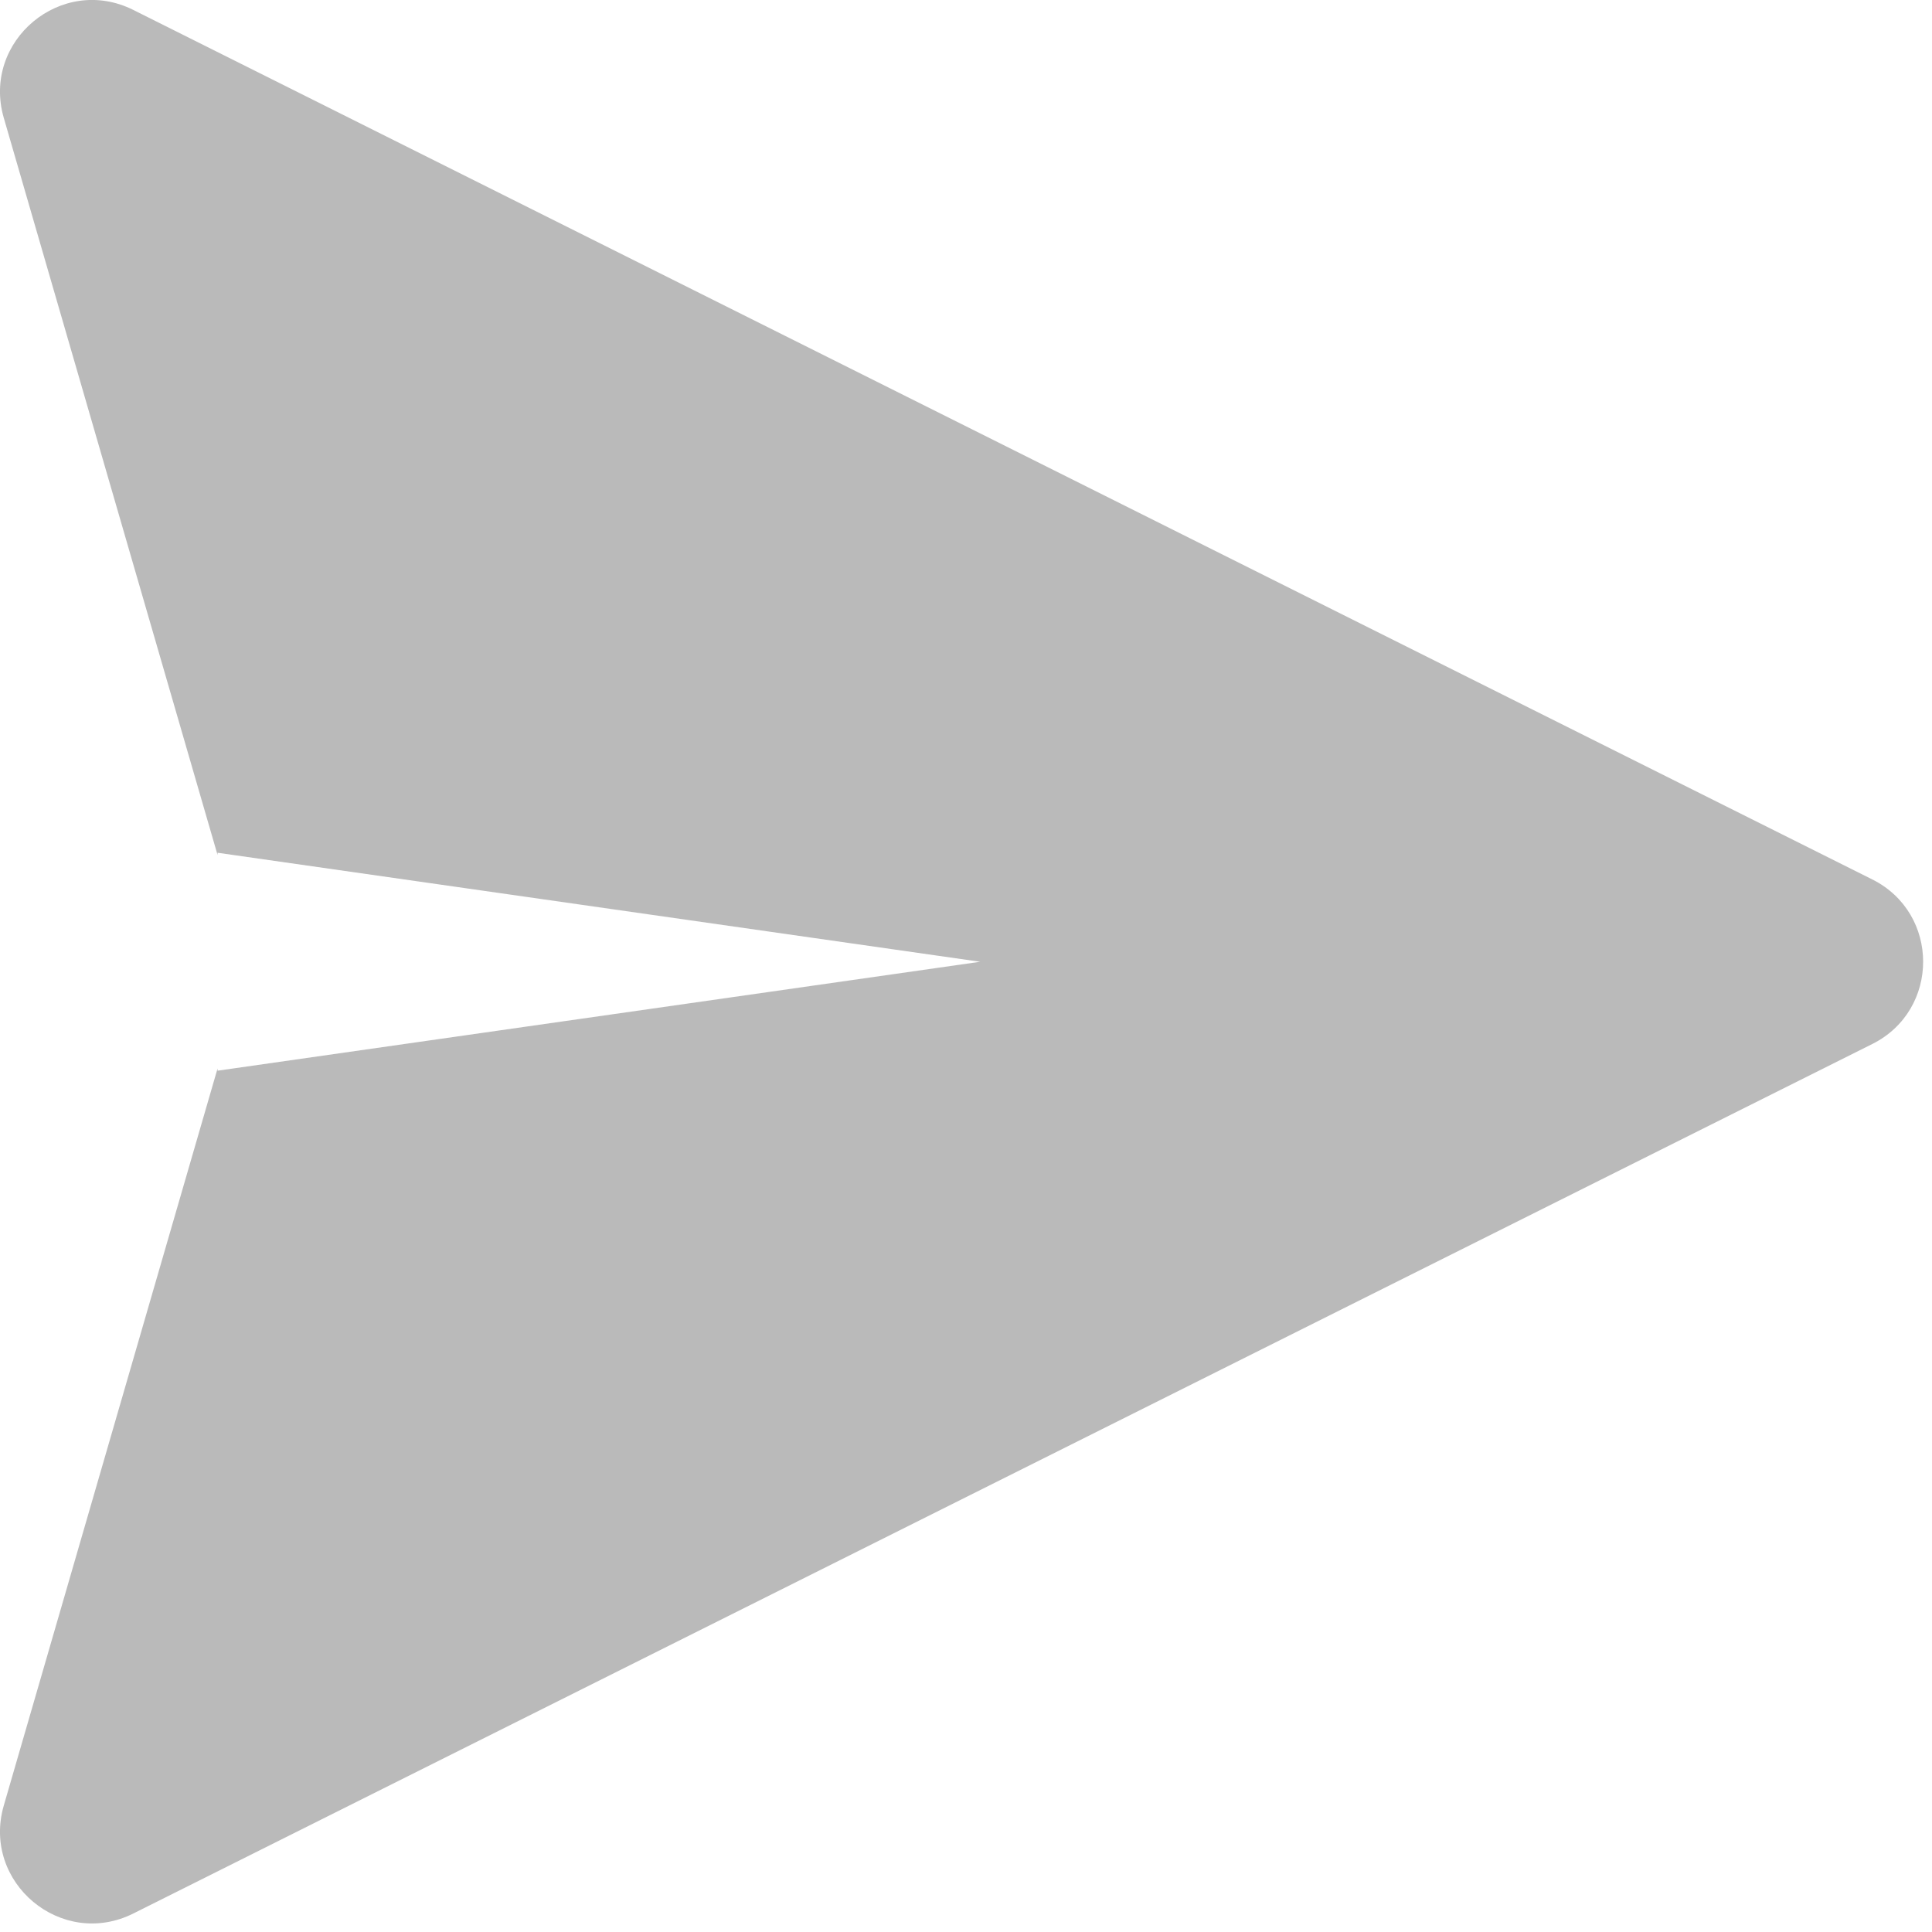 <?xml version="1.0" encoding="utf-8"?><svg width="21" height="21" fill="none" xmlns="http://www.w3.org/2000/svg" viewBox="0 0 21 21"><path fill-rule="evenodd" clip-rule="evenodd" d="M1.449 0.108L20.351 9.559C21.088 9.928 21.088 10.979 20.351 11.348L1.449 20.799C0.669 21.189 -0.201 20.463 0.041 19.626L2.365 11.613V11.638L10.654 10.454L2.365 9.269V9.294L0.041 1.281C-0.201 0.444 0.669 -0.282 1.449 0.108Z" fill="#BABABA"/></svg>